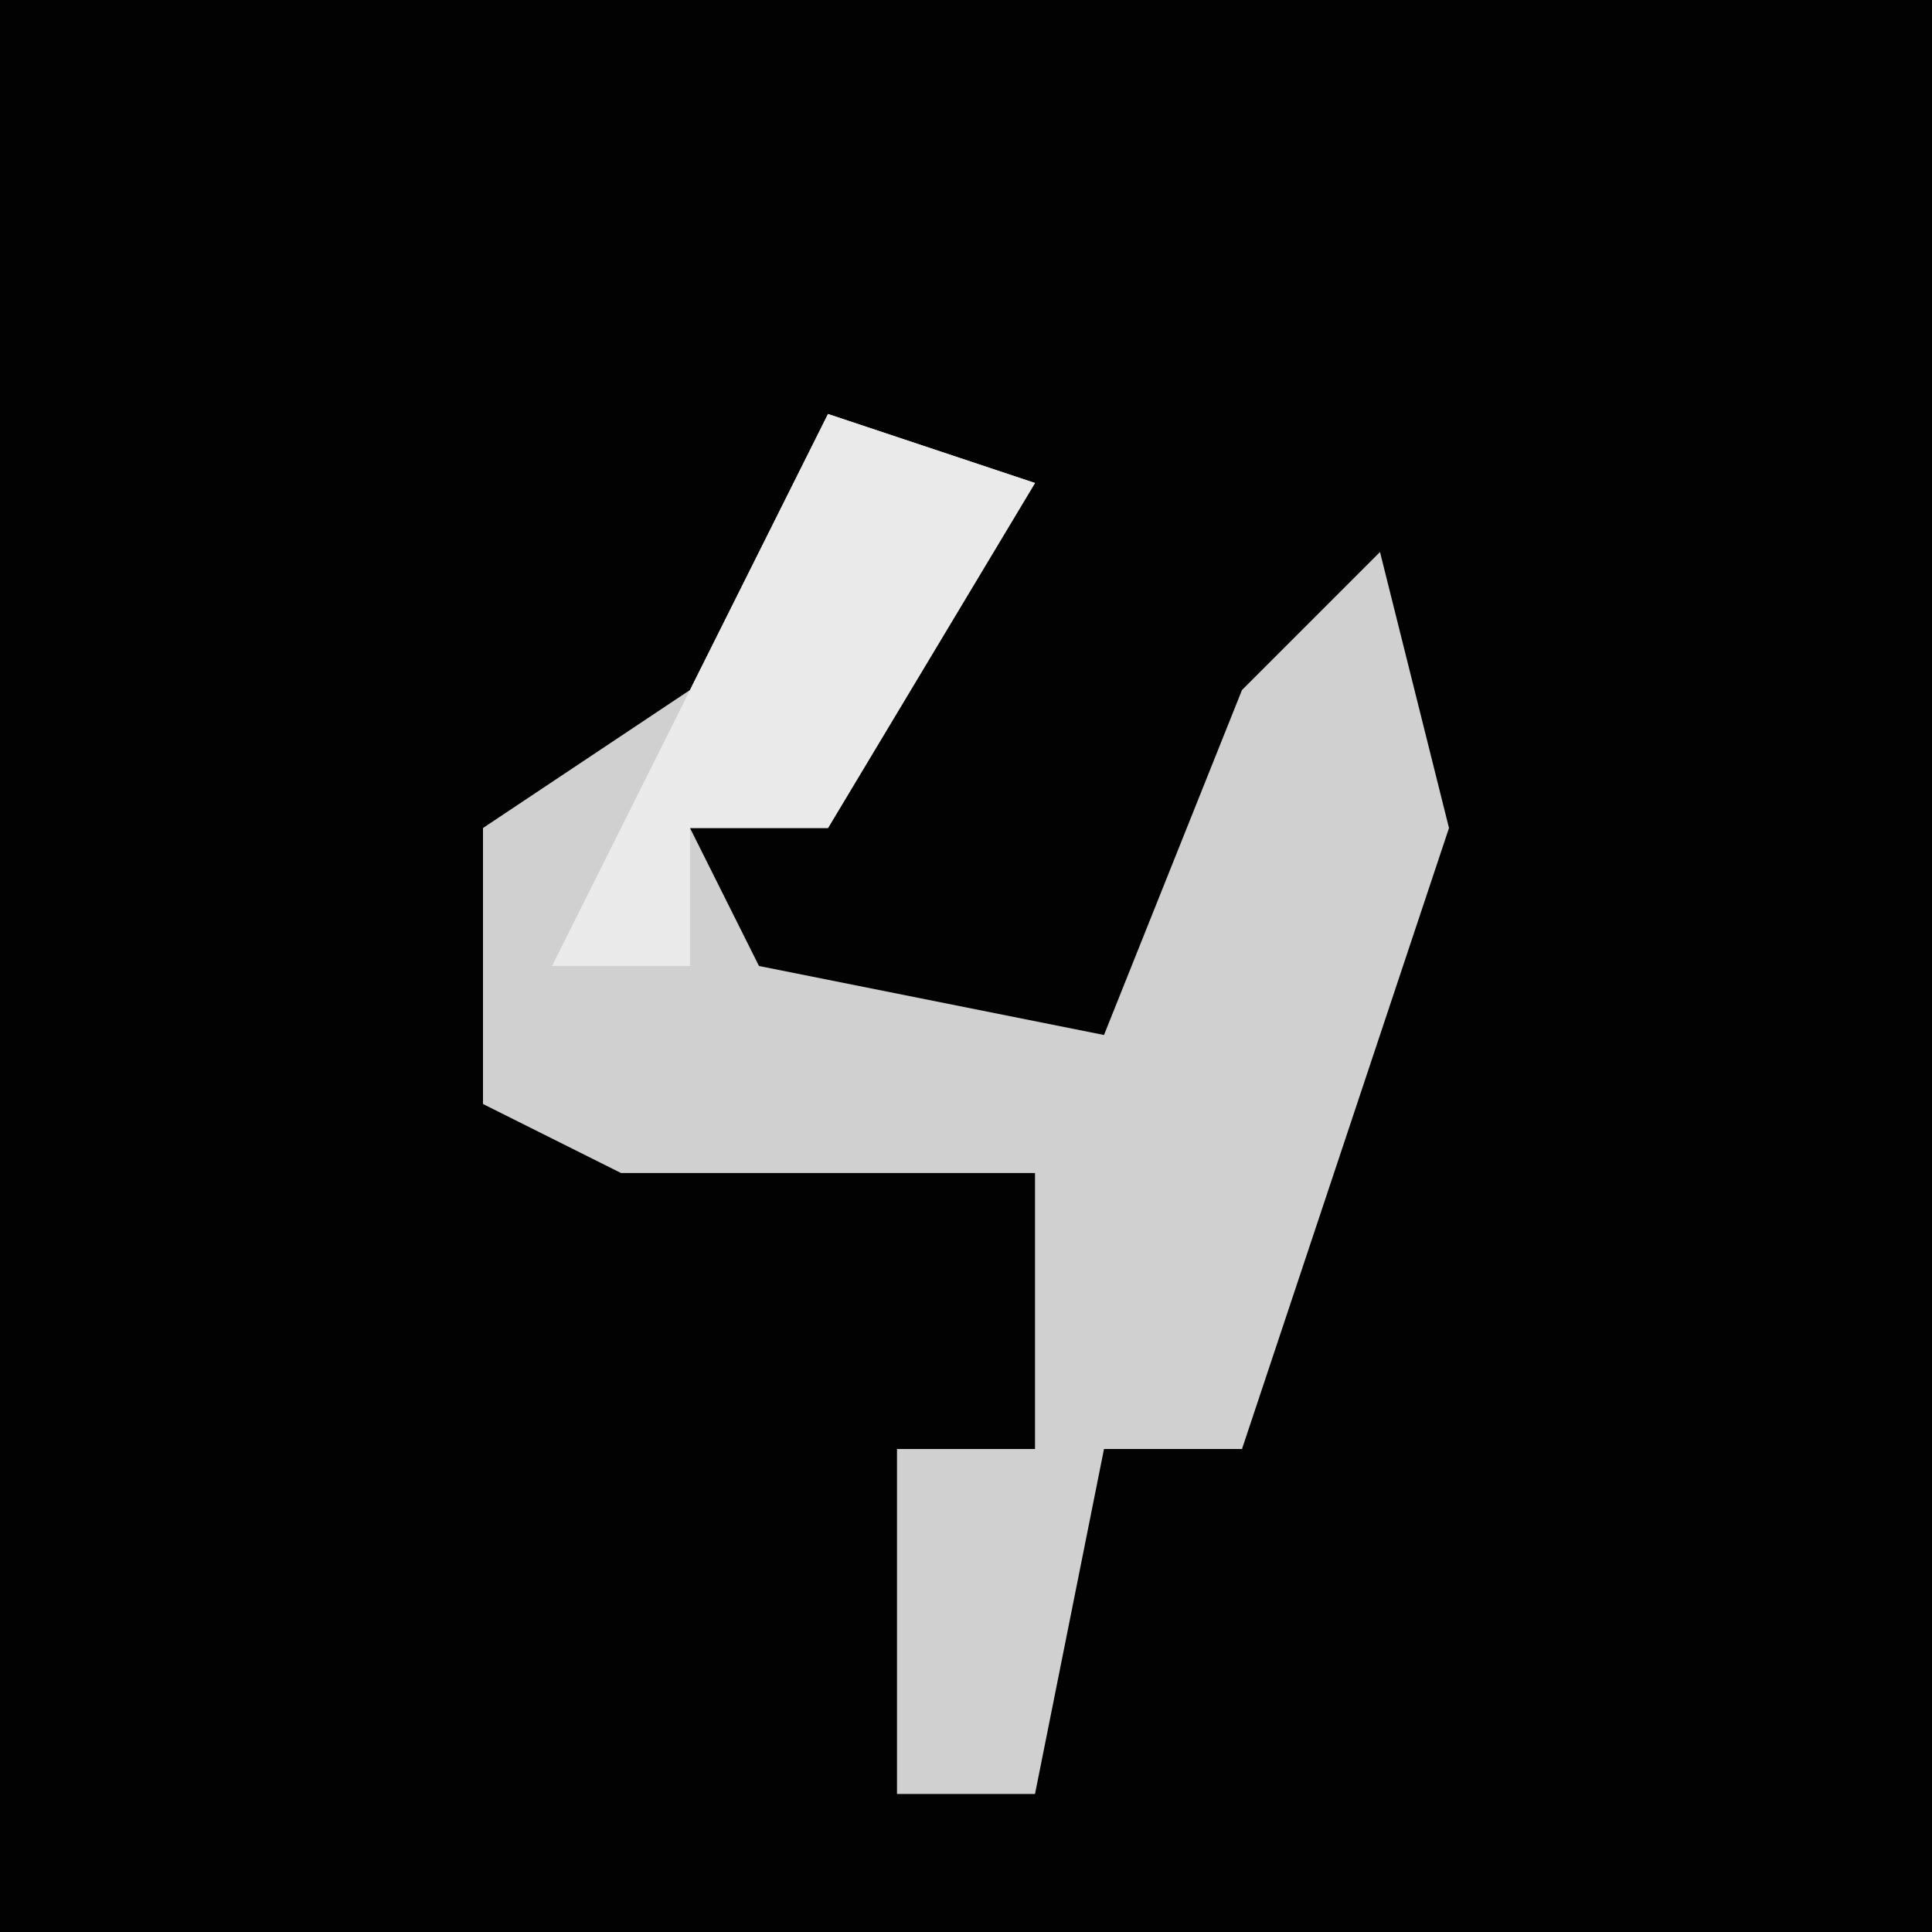 <?xml version="1.0" encoding="UTF-8"?>
<svg version="1.1" xmlns="http://www.w3.org/2000/svg" width="28" height="28">
<path d="M0,0 L28,0 L28,28 L0,28 Z " fill="#020202" transform="translate(0,0)"/>
<path d="M0,0 L3,1 L0,6 L-2,6 L-1,8 L4,9 L6,4 L8,2 L9,6 L6,15 L4,15 L3,20 L1,20 L1,15 L3,15 L3,11 L-3,11 L-5,10 L-5,6 L-2,4 Z " fill="#D0D0D0" transform="translate(12,6)"/>
<path d="M0,0 L3,1 L0,6 L-2,6 L-2,8 L-4,8 L-2,4 Z " fill="#EAEAEA" transform="translate(12,6)"/>
</svg>
